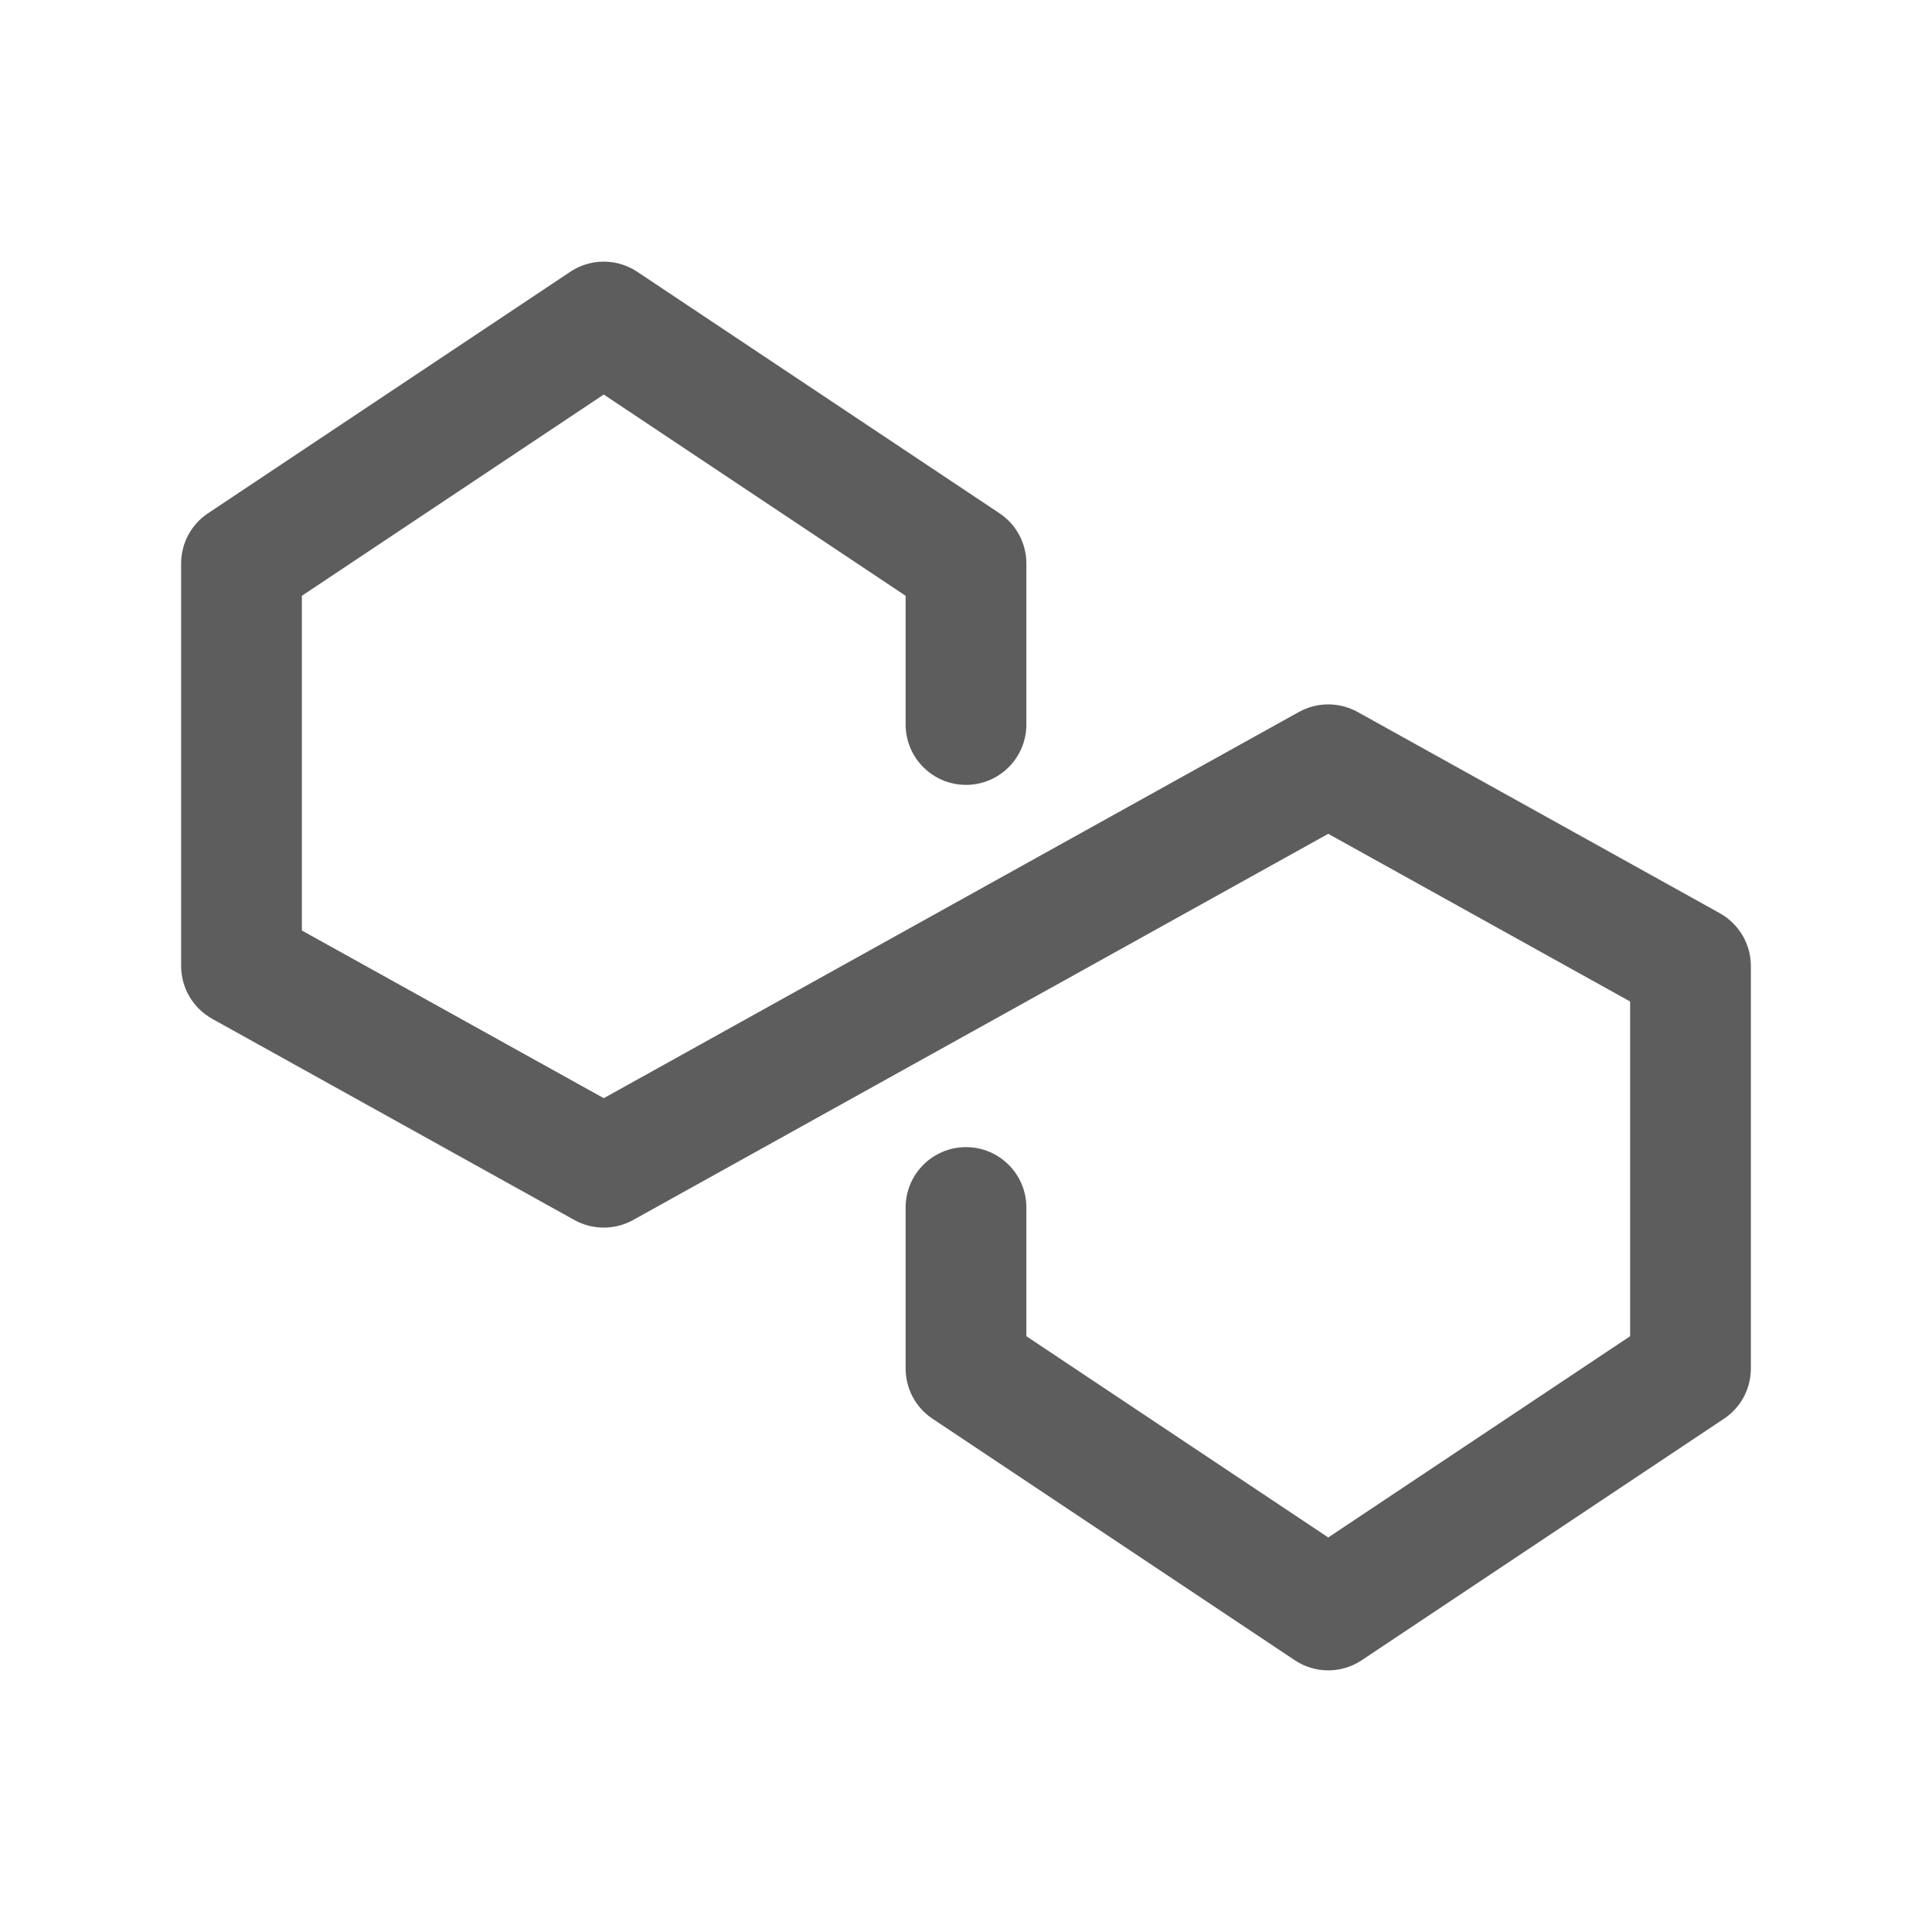 <svg width="24" height="24" viewBox="0 0 24 24" fill="none" xmlns="http://www.w3.org/2000/svg">
<path fill-rule="evenodd" clip-rule="evenodd" d="M7.084 3.376C7.336 3.208 7.664 3.208 7.916 3.376L12.416 6.376C12.625 6.515 12.75 6.749 12.75 7V9C12.75 9.414 12.414 9.75 12 9.75C11.586 9.75 11.25 9.414 11.25 9V7.401L7.5 4.901L3.75 7.401V11.559L7.5 13.642L16.136 8.844C16.362 8.719 16.638 8.719 16.864 8.844L21.364 11.344C21.602 11.477 21.75 11.728 21.75 12V17C21.75 17.251 21.625 17.485 21.416 17.624L16.916 20.624C16.664 20.792 16.336 20.792 16.084 20.624L11.584 17.624C11.375 17.485 11.25 17.251 11.25 17V15C11.25 14.586 11.586 14.25 12 14.25C12.414 14.25 12.75 14.586 12.75 15V16.599L16.5 19.099L20.25 16.599V12.441L16.5 10.358L7.864 15.156C7.638 15.281 7.362 15.281 7.136 15.156L2.636 12.656C2.398 12.523 2.25 12.272 2.25 12V7C2.25 6.749 2.375 6.515 2.584 6.376L7.084 3.376Z" fill="#5D5D5D"/>
</svg>
